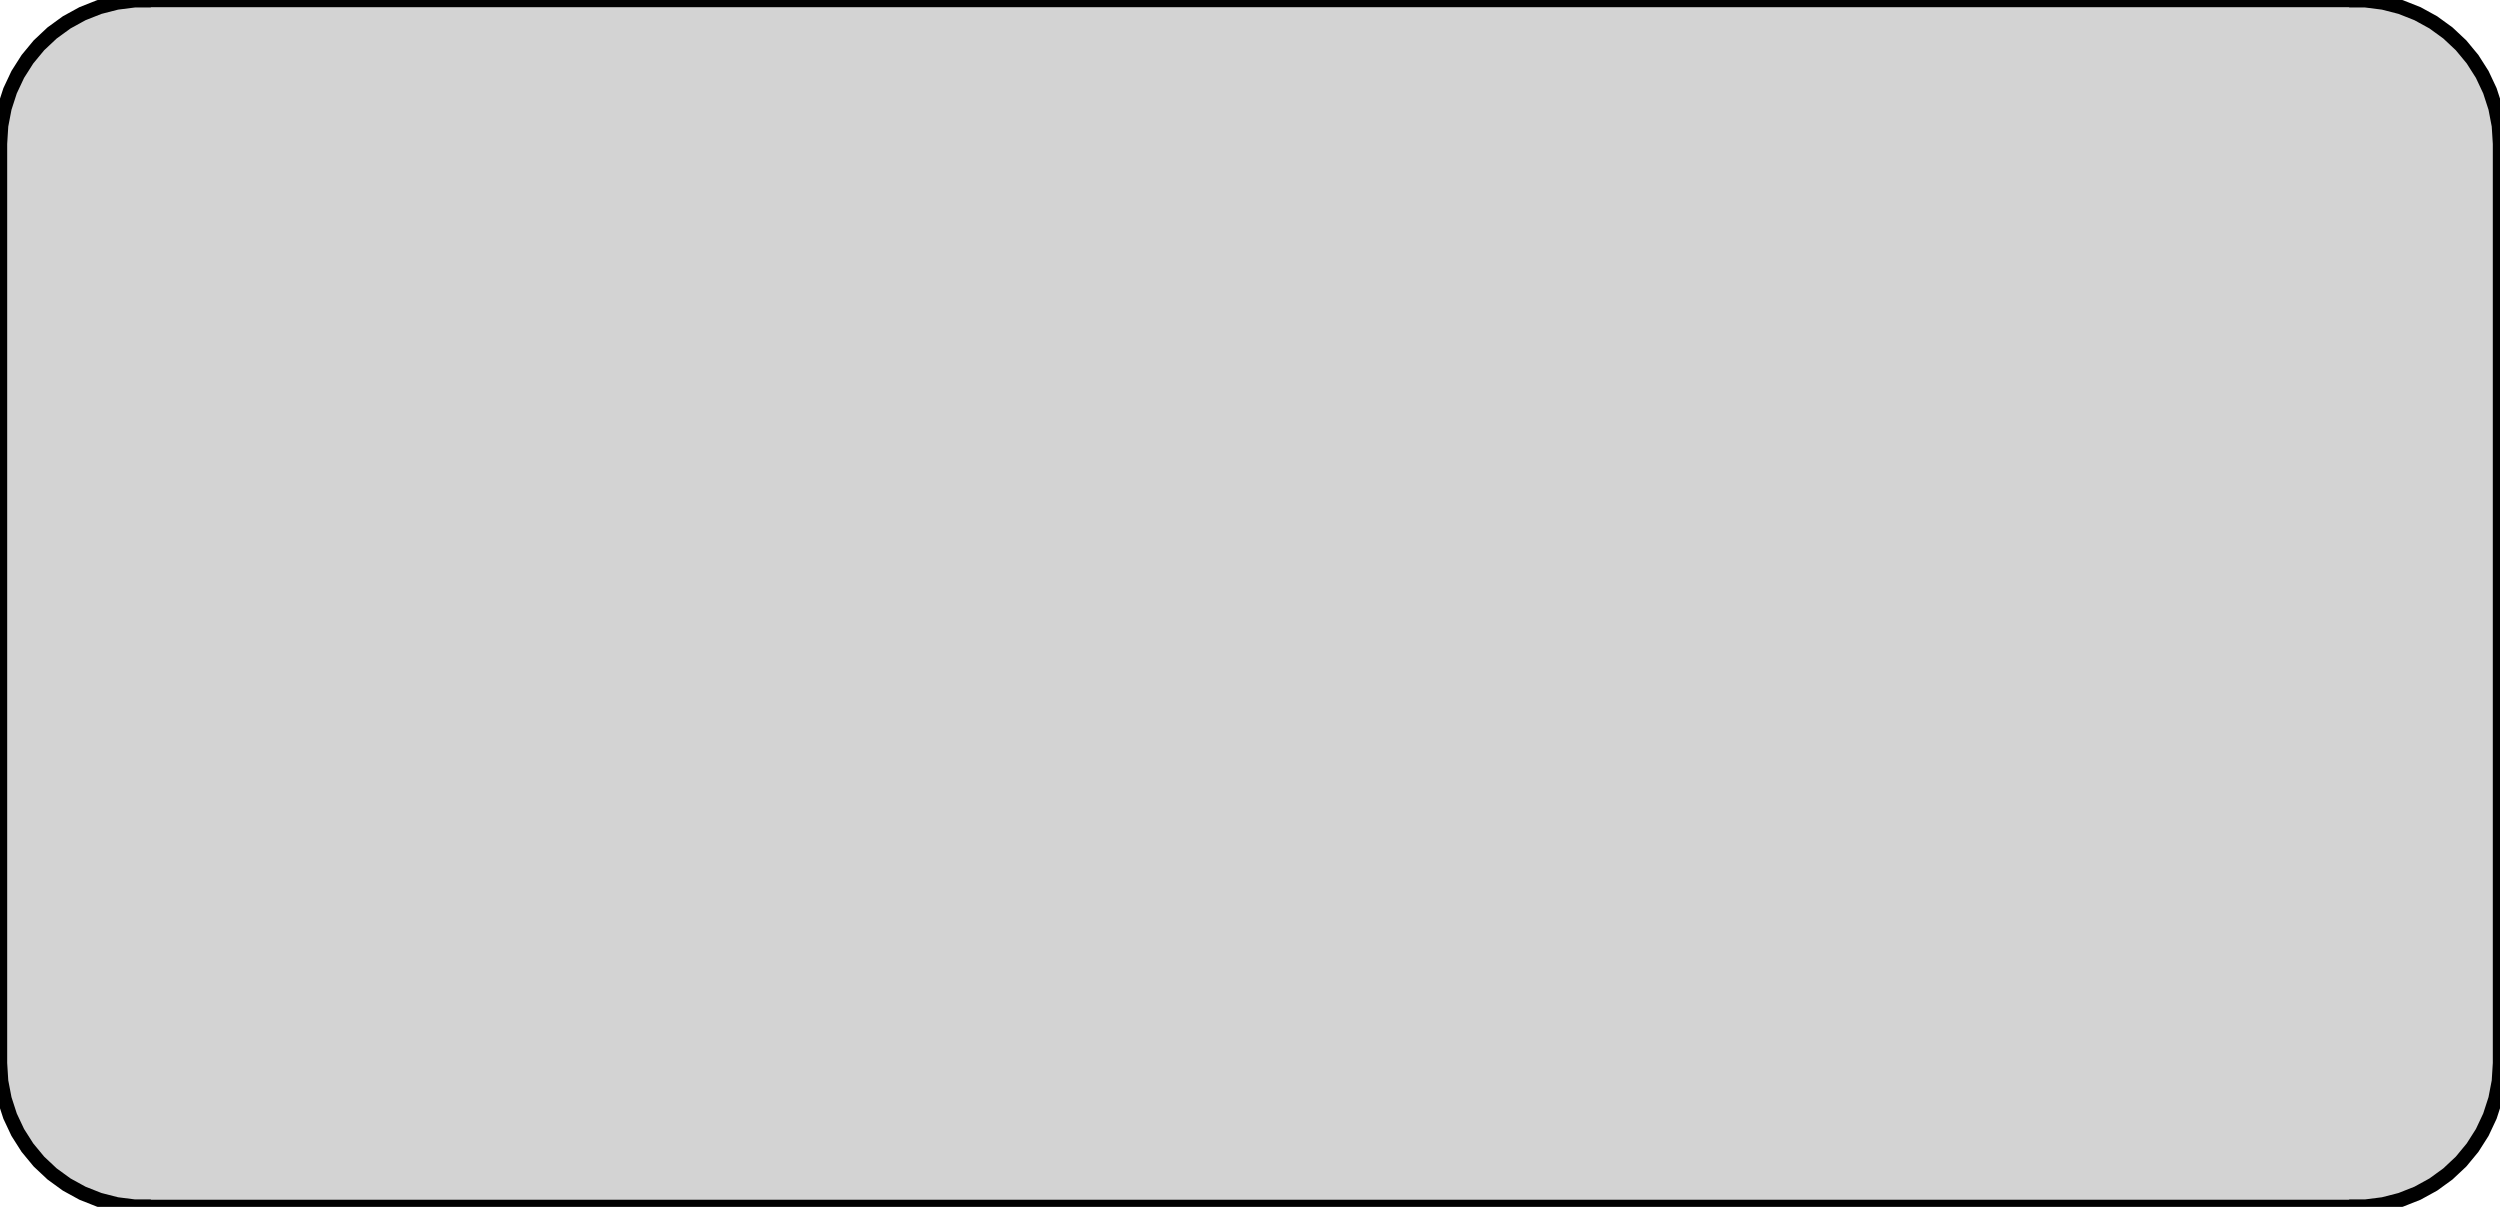 <?xml version="1.0" standalone="no"?>
<!DOCTYPE svg PUBLIC "-//W3C//DTD SVG 1.1//EN" "http://www.w3.org/Graphics/SVG/1.1/DTD/svg11.dtd">
<svg width="87mm" height="42mm" viewBox="9 -51 87 42" xmlns="http://www.w3.org/2000/svg" version="1.1">
<title>OpenSCAD Model</title>
<path d="
M 91,-9.01 L 91.314,-9.01 L 91.937,-9.089 L 92.545,-9.245 L 93.129,-9.476 L 93.679,-9.778
 L 94.187,-10.147 L 94.645,-10.577 L 95.045,-11.061 L 95.382,-11.591 L 95.649,-12.159 L 95.843,-12.757
 L 95.961,-13.373 L 96,-14 L 96,-46 L 95.961,-46.627 L 95.843,-47.243 L 95.649,-47.841
 L 95.382,-48.409 L 95.045,-48.939 L 94.645,-49.423 L 94.187,-49.853 L 93.679,-50.222 L 93.129,-50.524
 L 92.545,-50.755 L 91.937,-50.911 L 91.314,-50.99 L 91,-50.99 L 91,-51 L 14,-51
 L 14,-50.99 L 13.686,-50.99 L 13.063,-50.911 L 12.455,-50.755 L 11.871,-50.524 L 11.321,-50.222
 L 10.813,-49.853 L 10.355,-49.423 L 9.955,-48.939 L 9.618,-48.409 L 9.351,-47.841 L 9.157,-47.243
 L 9.039,-46.627 L 9,-46 L 9,-14 L 9.039,-13.373 L 9.157,-12.757 L 9.351,-12.159
 L 9.618,-11.591 L 9.955,-11.061 L 10.355,-10.577 L 10.813,-10.147 L 11.321,-9.778 L 11.871,-9.476
 L 12.455,-9.245 L 13.063,-9.089 L 13.686,-9.01 L 14,-9.01 L 14,-9 L 91,-9
 z
" stroke="black" fill="lightgray" stroke-width="0.5"/>
</svg>
